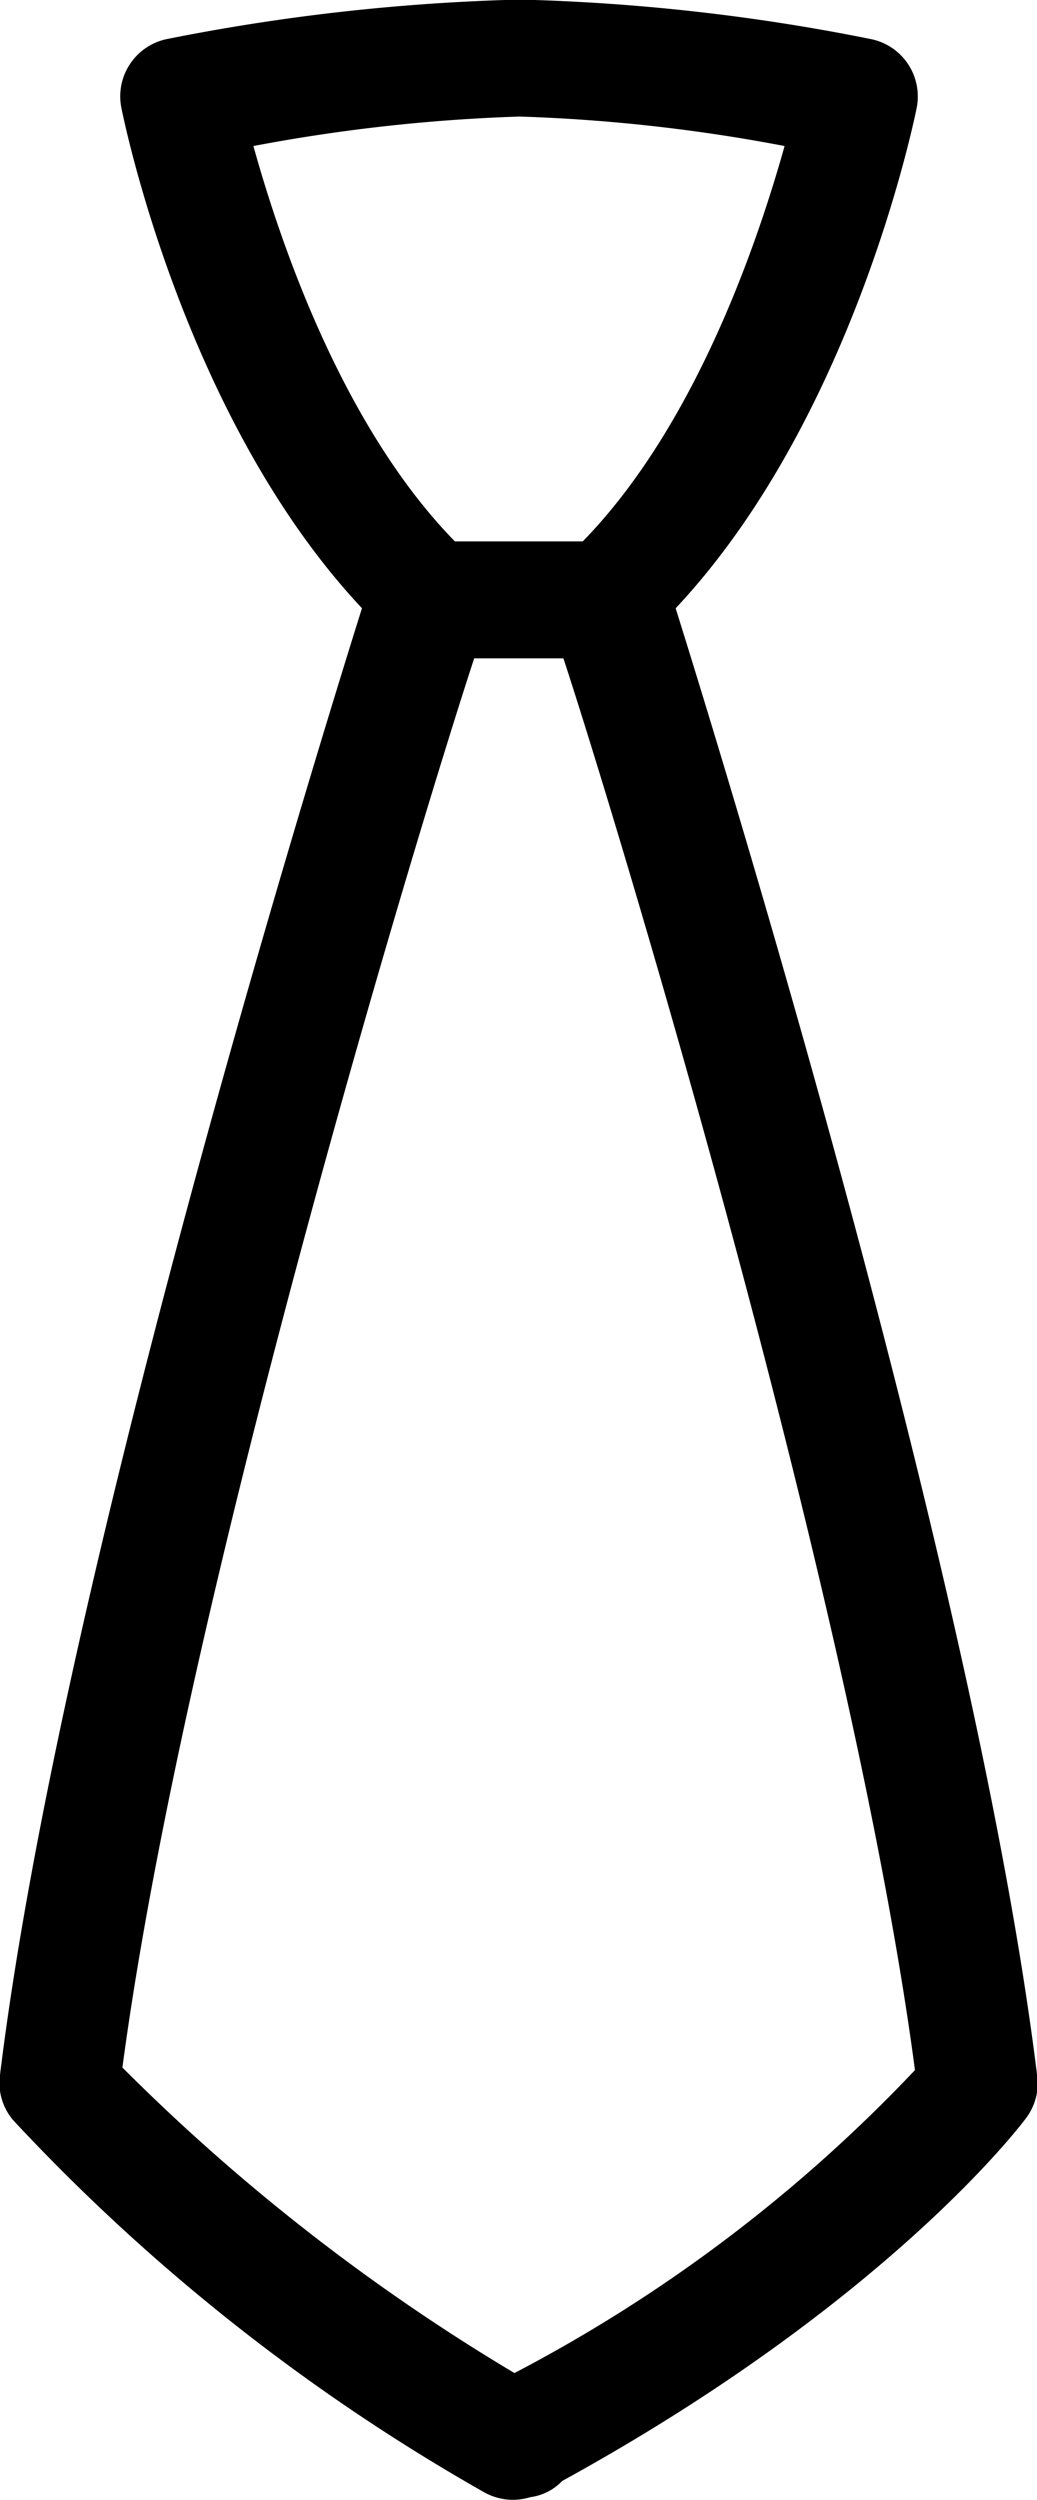 <svg xmlns="http://www.w3.org/2000/svg" width="22" height="53" viewBox="0 0 22 53">
  <defs>
    <style>
      .cls-1 {
        fill-rule: evenodd;
      }
    </style>
  </defs>
  <path id="Tie" class="cls-1" d="M902.006,436.03c-1.255-10.293-6.507-27.413-7.672-31.134,3.763-4.008,5.06-10.342,5.116-10.622a1.241,1.241,0,0,0-.987-1.448,43.066,43.066,0,0,0-7.439-.835,43.728,43.728,0,0,0-7.463.833,1.241,1.241,0,0,0-.989,1.447c0.055,0.28,1.344,6.616,5.107,10.624-1.168,3.722-6.427,20.828-7.682,31.12a1.219,1.219,0,0,0,.285.938,41.848,41.848,0,0,0,9.967,7.873,1.25,1.25,0,0,0,.638.172,1.3,1.3,0,0,0,.366-0.056,1.138,1.138,0,0,0,.674-0.343c6.876-3.775,9.726-7.535,9.846-7.7A1.217,1.217,0,0,0,902.006,436.03Zm-10.982-41.559a36,36,0,0,1,5.621.625c-0.544,1.943-1.858,5.9-4.282,8.382H889.65c-2.423-2.48-3.733-6.438-4.274-8.382A36.542,36.542,0,0,1,891.024,394.471Zm-0.11,47.84a42.605,42.605,0,0,1-8.317-6.477c1.311-9.859,6.242-26.156,7.463-29.876h1.893c1.22,3.72,6.154,20.074,7.458,29.93A32.251,32.251,0,0,1,890.914,442.311Z" transform="translate(-880 -392)"/>
</svg>

